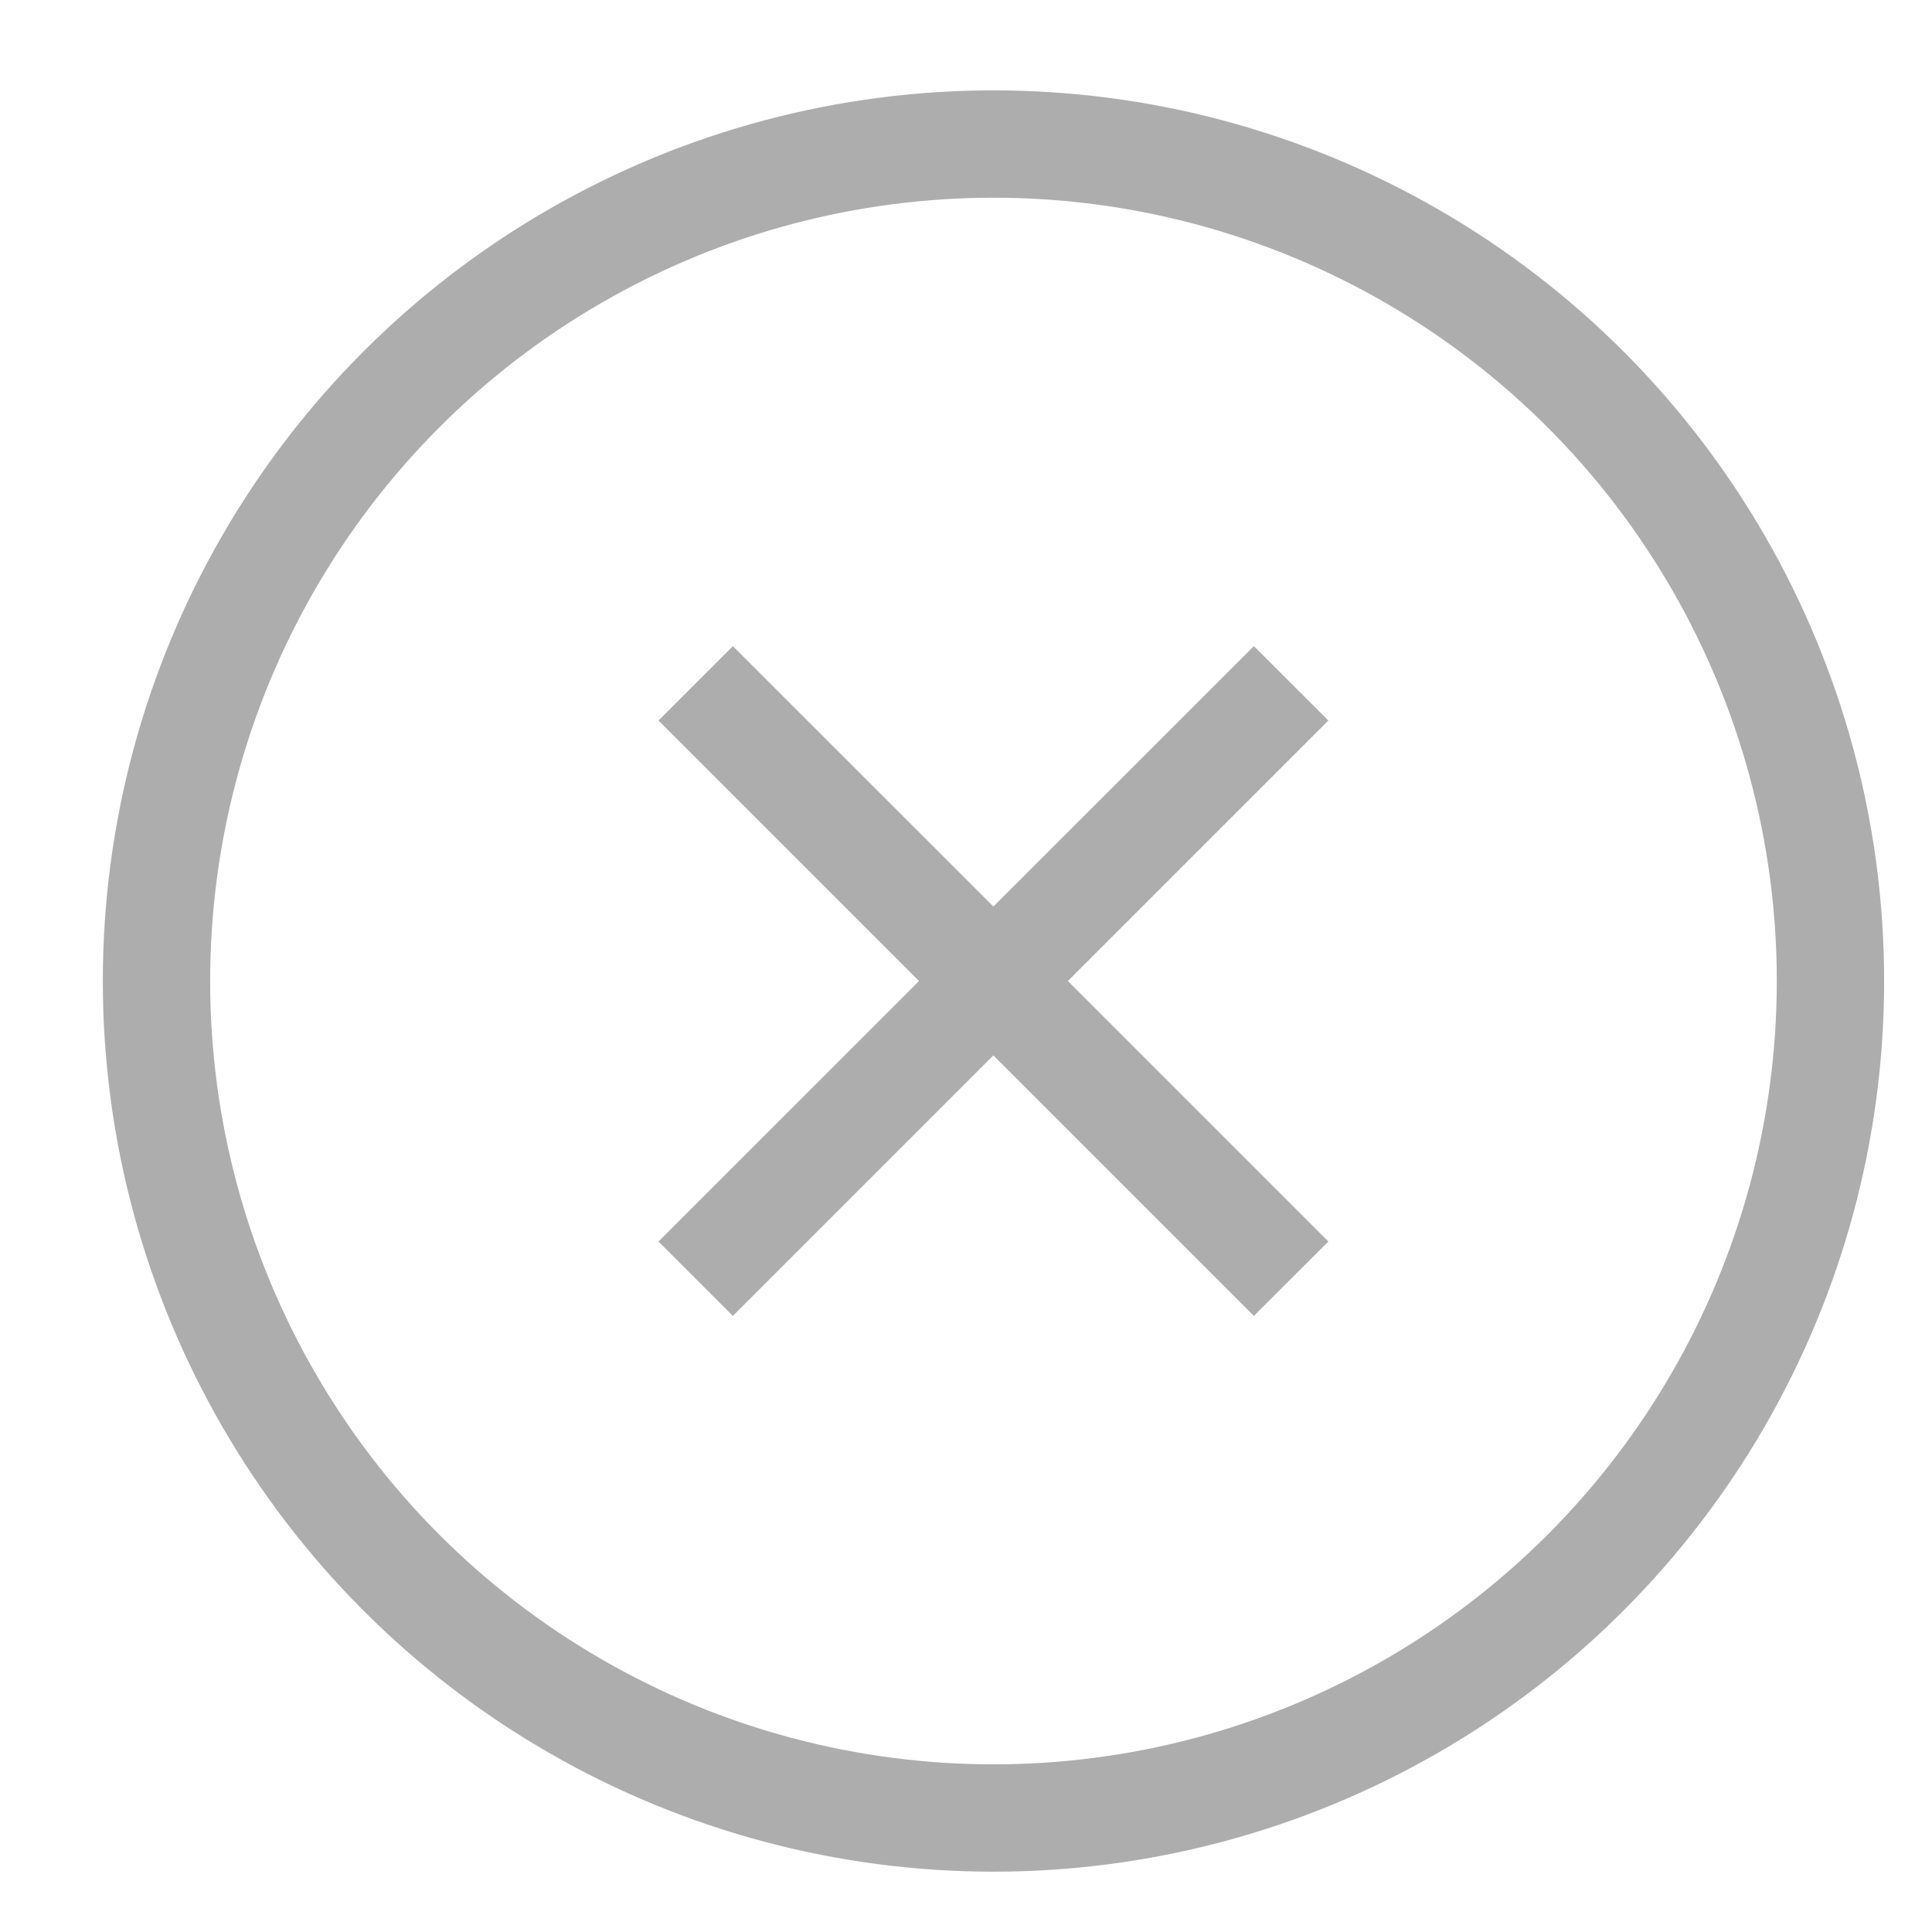 <svg width="18" height="18" viewBox="0 0 18 18" fill="none" xmlns="http://www.w3.org/2000/svg">
<circle cx="9.256" cy="9.14" r="7.798" stroke="#ADADAD"/>
<path d="M9.255 8.446L11.682 6.02L12.376 6.713L9.949 9.14L12.376 11.567L11.682 12.26L9.255 9.833L6.828 12.26L6.135 11.567L8.562 9.14L6.135 6.713L6.828 6.02L9.255 8.446Z" fill="#ADADAD"/>
</svg>
